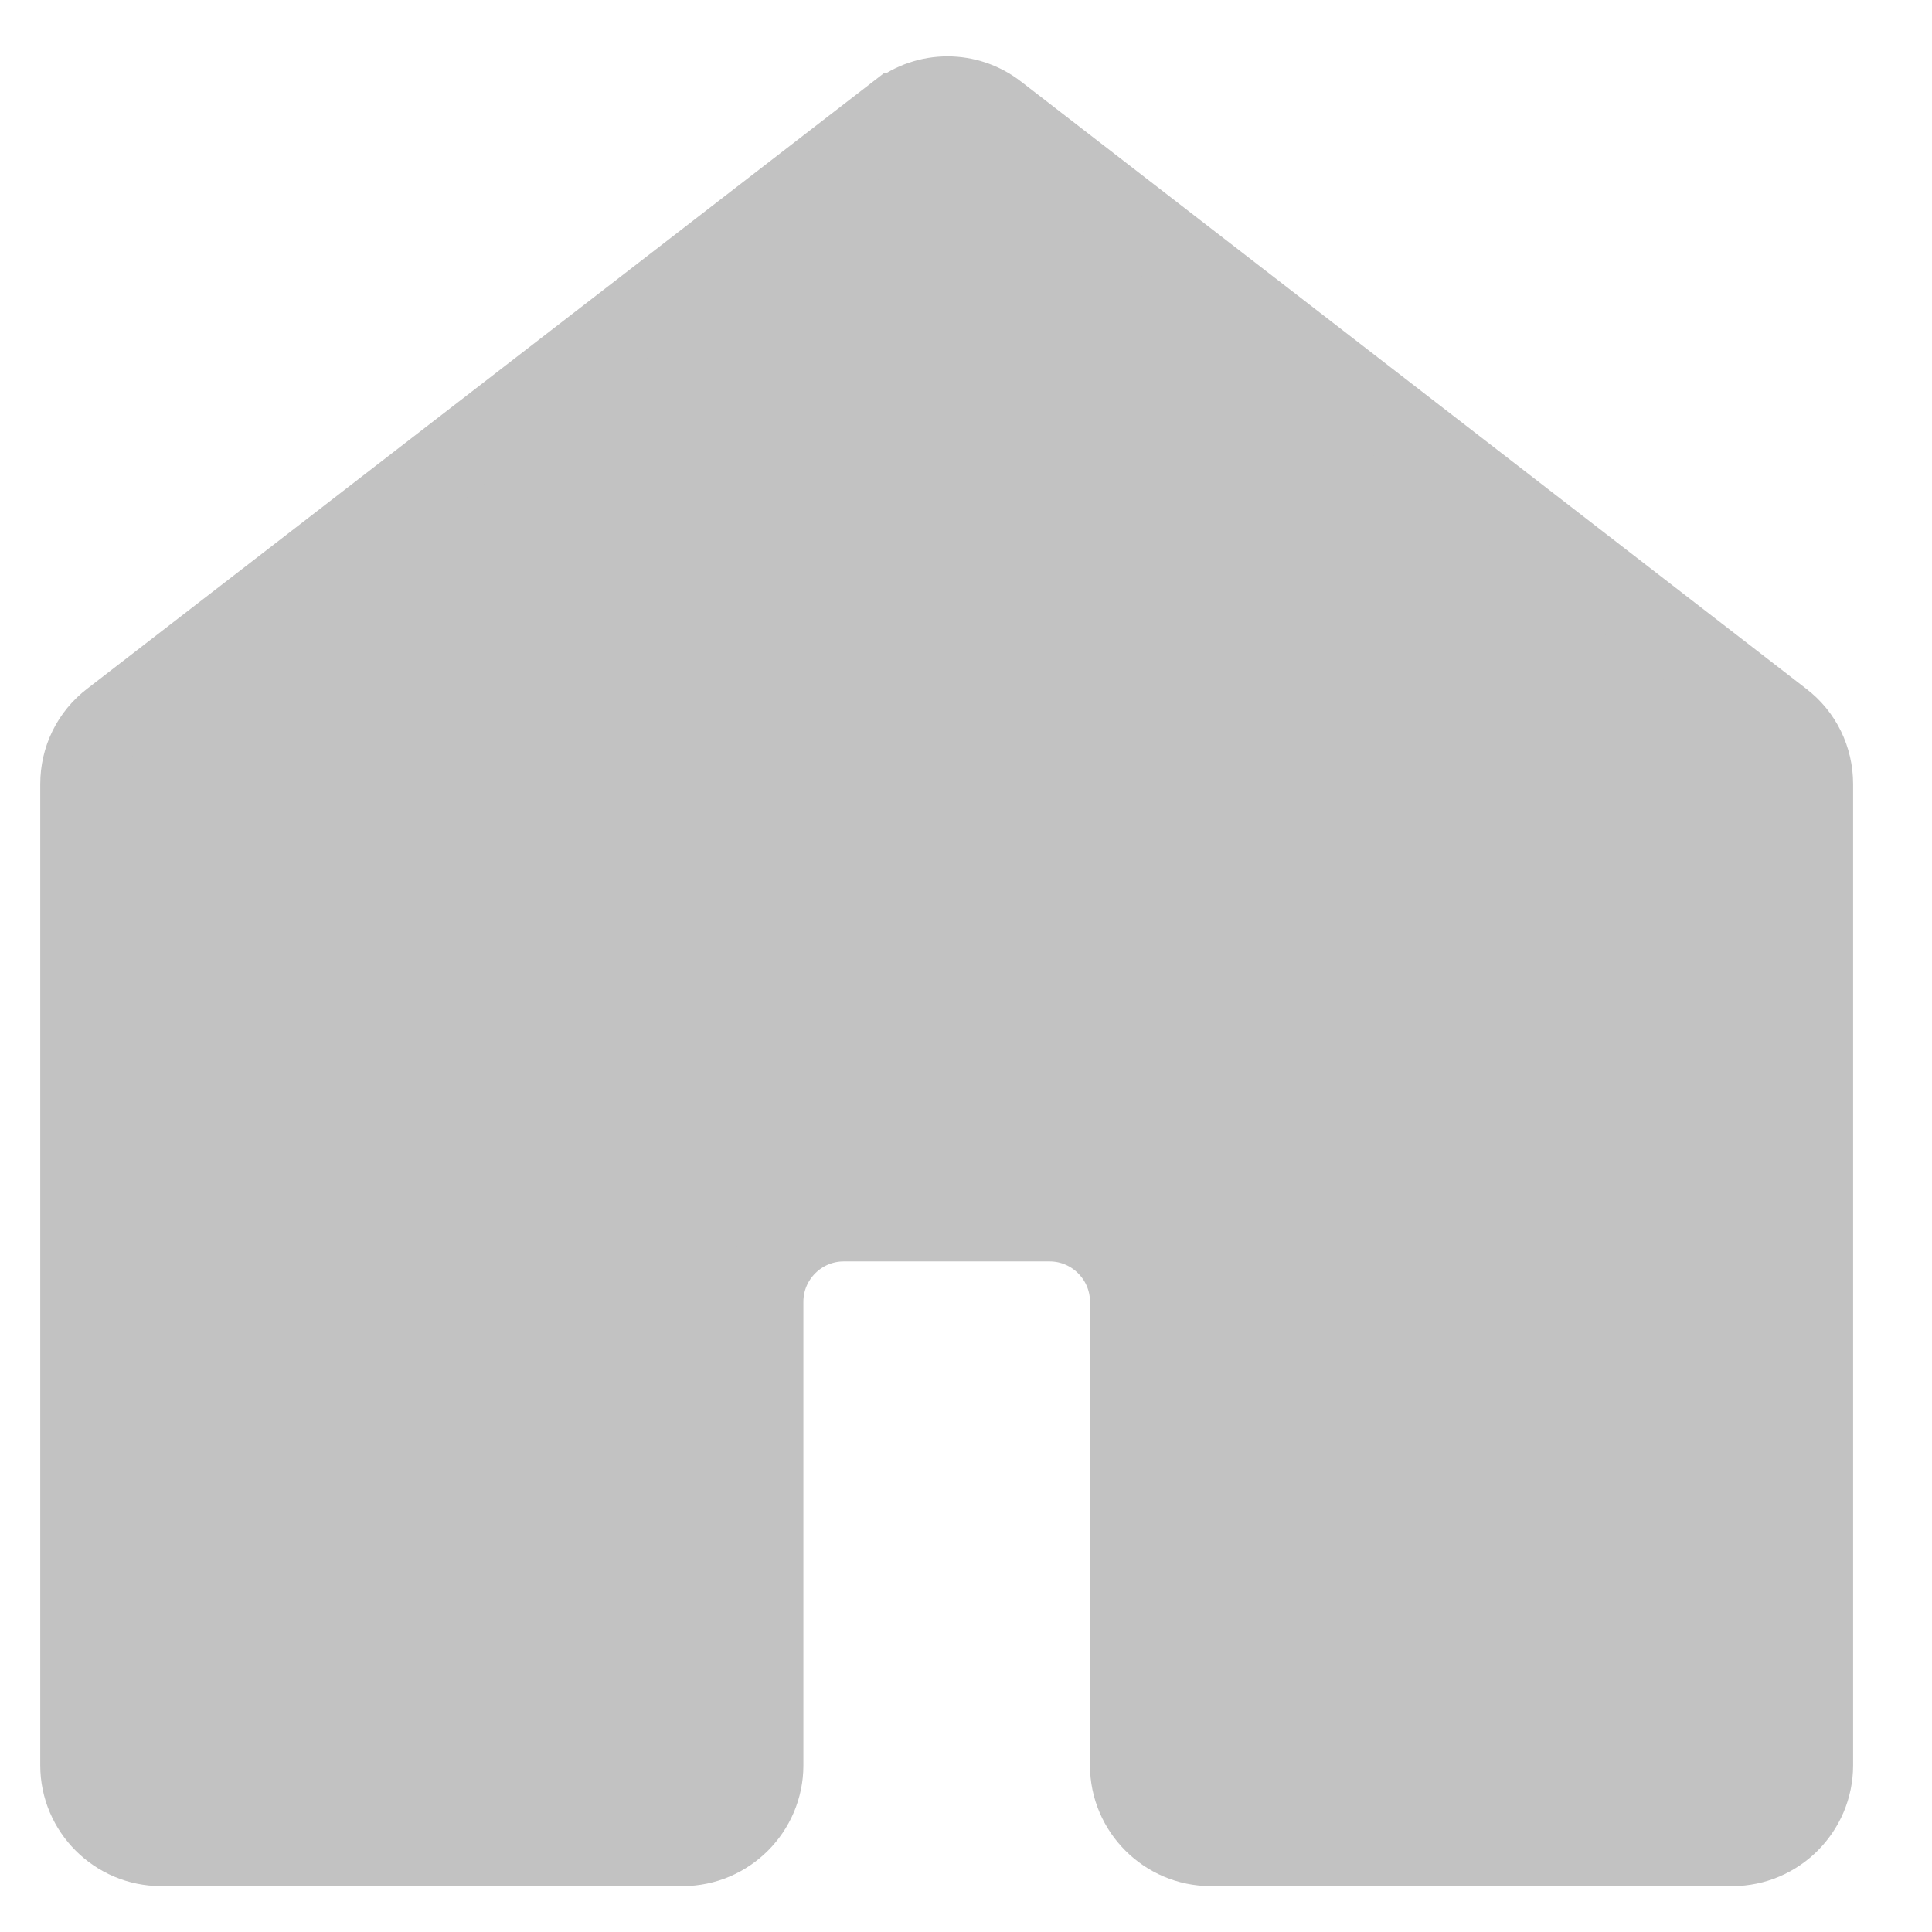 <svg width="24" height="24" viewBox="0 0 24 24" fill="none" xmlns="http://www.w3.org/2000/svg">
<g clip-path="url(#clip0_467_1150)">
<path d="M11.15 1.41L1.39 8.95C1.14 9.14 1 9.43 1 9.74V21.93C1 22.48 1.45 22.93 2 22.93H8.48C9.03 22.93 9.48 22.48 9.48 21.93V16.17C9.48 15.62 9.93 15.17 10.48 15.17H13.04C13.59 15.17 14.04 15.62 14.04 16.17V21.93C14.04 22.48 14.49 22.93 15.04 22.93H21.52C22.07 22.93 22.52 22.48 22.52 21.93V9.74C22.52 9.43 22.38 9.14 22.13 8.95L12.38 1.41C12.02 1.13 11.52 1.13 11.16 1.41H11.15Z" fill="#C2C2C2" stroke="#C2C2C2" stroke-miterlimit="10"/>
</g>
<defs>
<clipPath id="clip0_467_1150">
<rect width="24" height="24" fill="white"/>
</clipPath>
</defs>
</svg>
